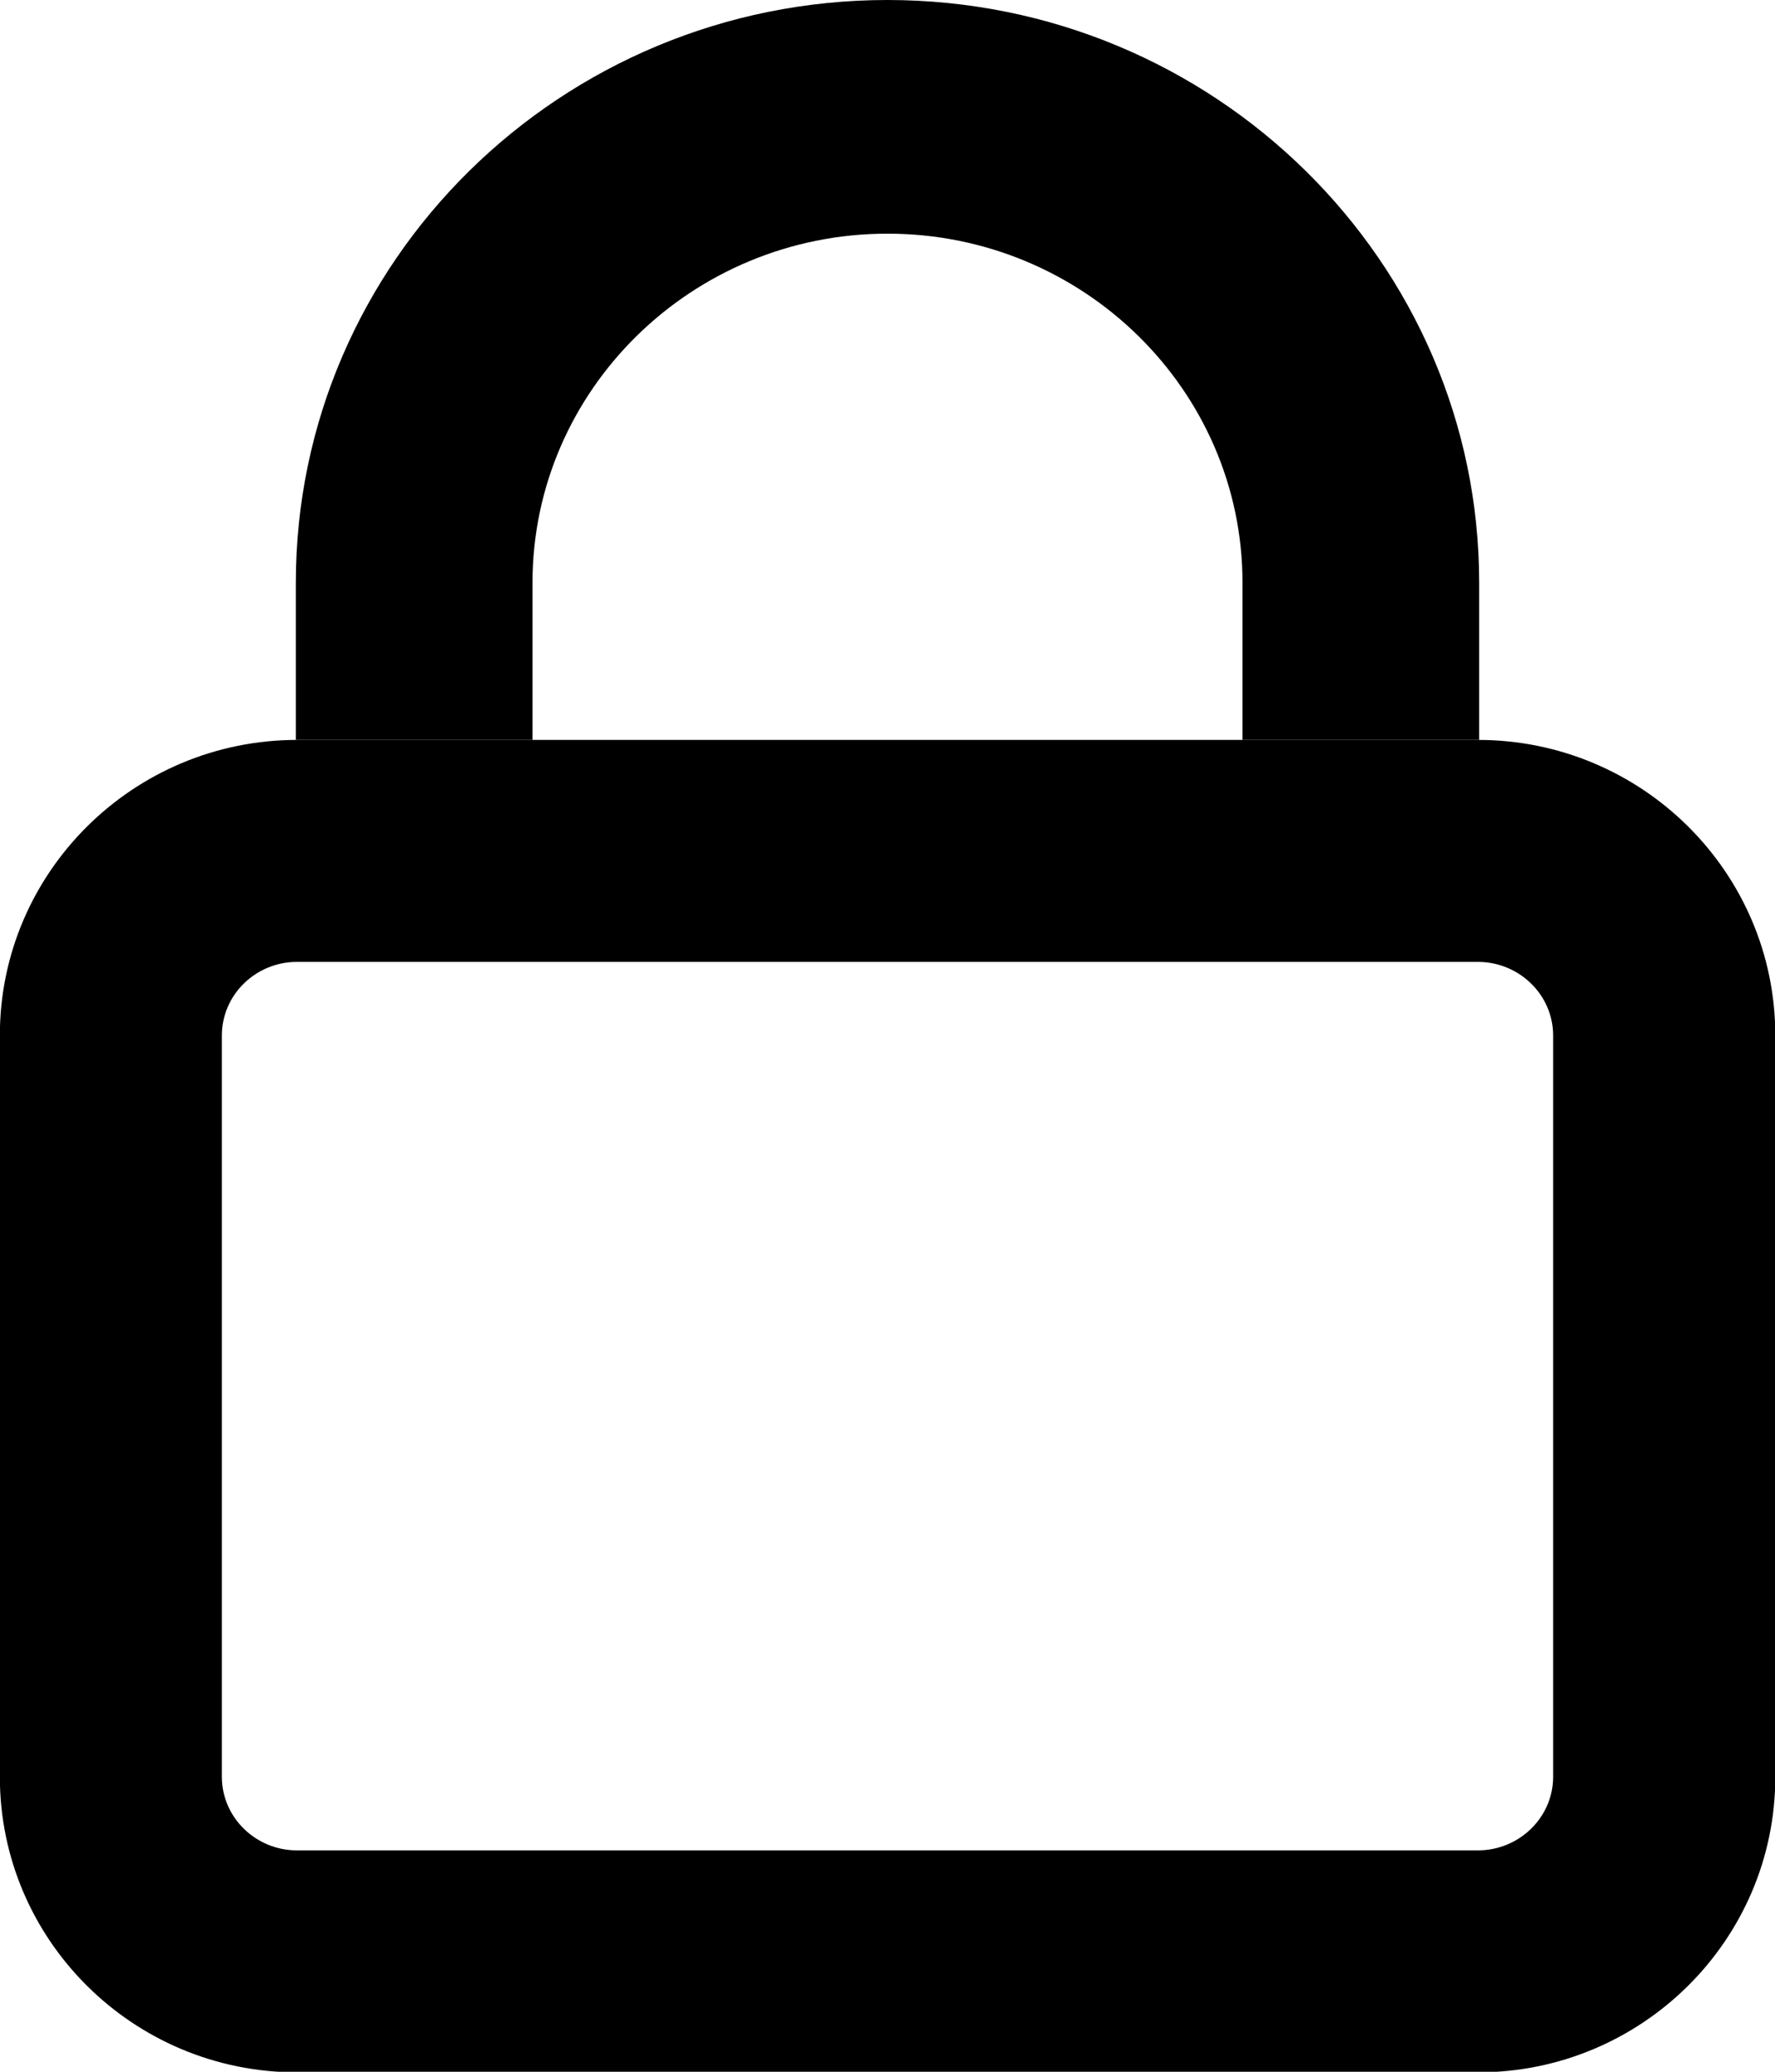 <svg viewBox="0 0 12 14" xmlns="http://www.w3.org/2000/svg"><g><path d="m9.992 5h-7.983c-1.107 0-2.01.894-2.01 1.997v5.01c0 1.101.899 1.997 2.01 1.997h7.983c1.107 0 2.01-.894 2.01-1.997v-5.01c0-1.101-.9-1.997-2.01-1.997m-.001 1.5c.28 0 .509.223.509.497v5.01c0 .274-.229.497-.509.497h-7.983c-.28 0-.508-.223-.508-.497v-5.01c0-.274.228-.497.508-.497h7.983"/><path d="m10 5h-1.6v-1.062c0-1.3-1.076-2.359-2.4-2.359-1.324 0-2.4 1.059-2.4 2.359v1.062h-1.6v-1.062c0-2.171 1.794-3.938 4-3.938 2.206 0 4 1.767 4 3.938v1.062" /></g></svg>

